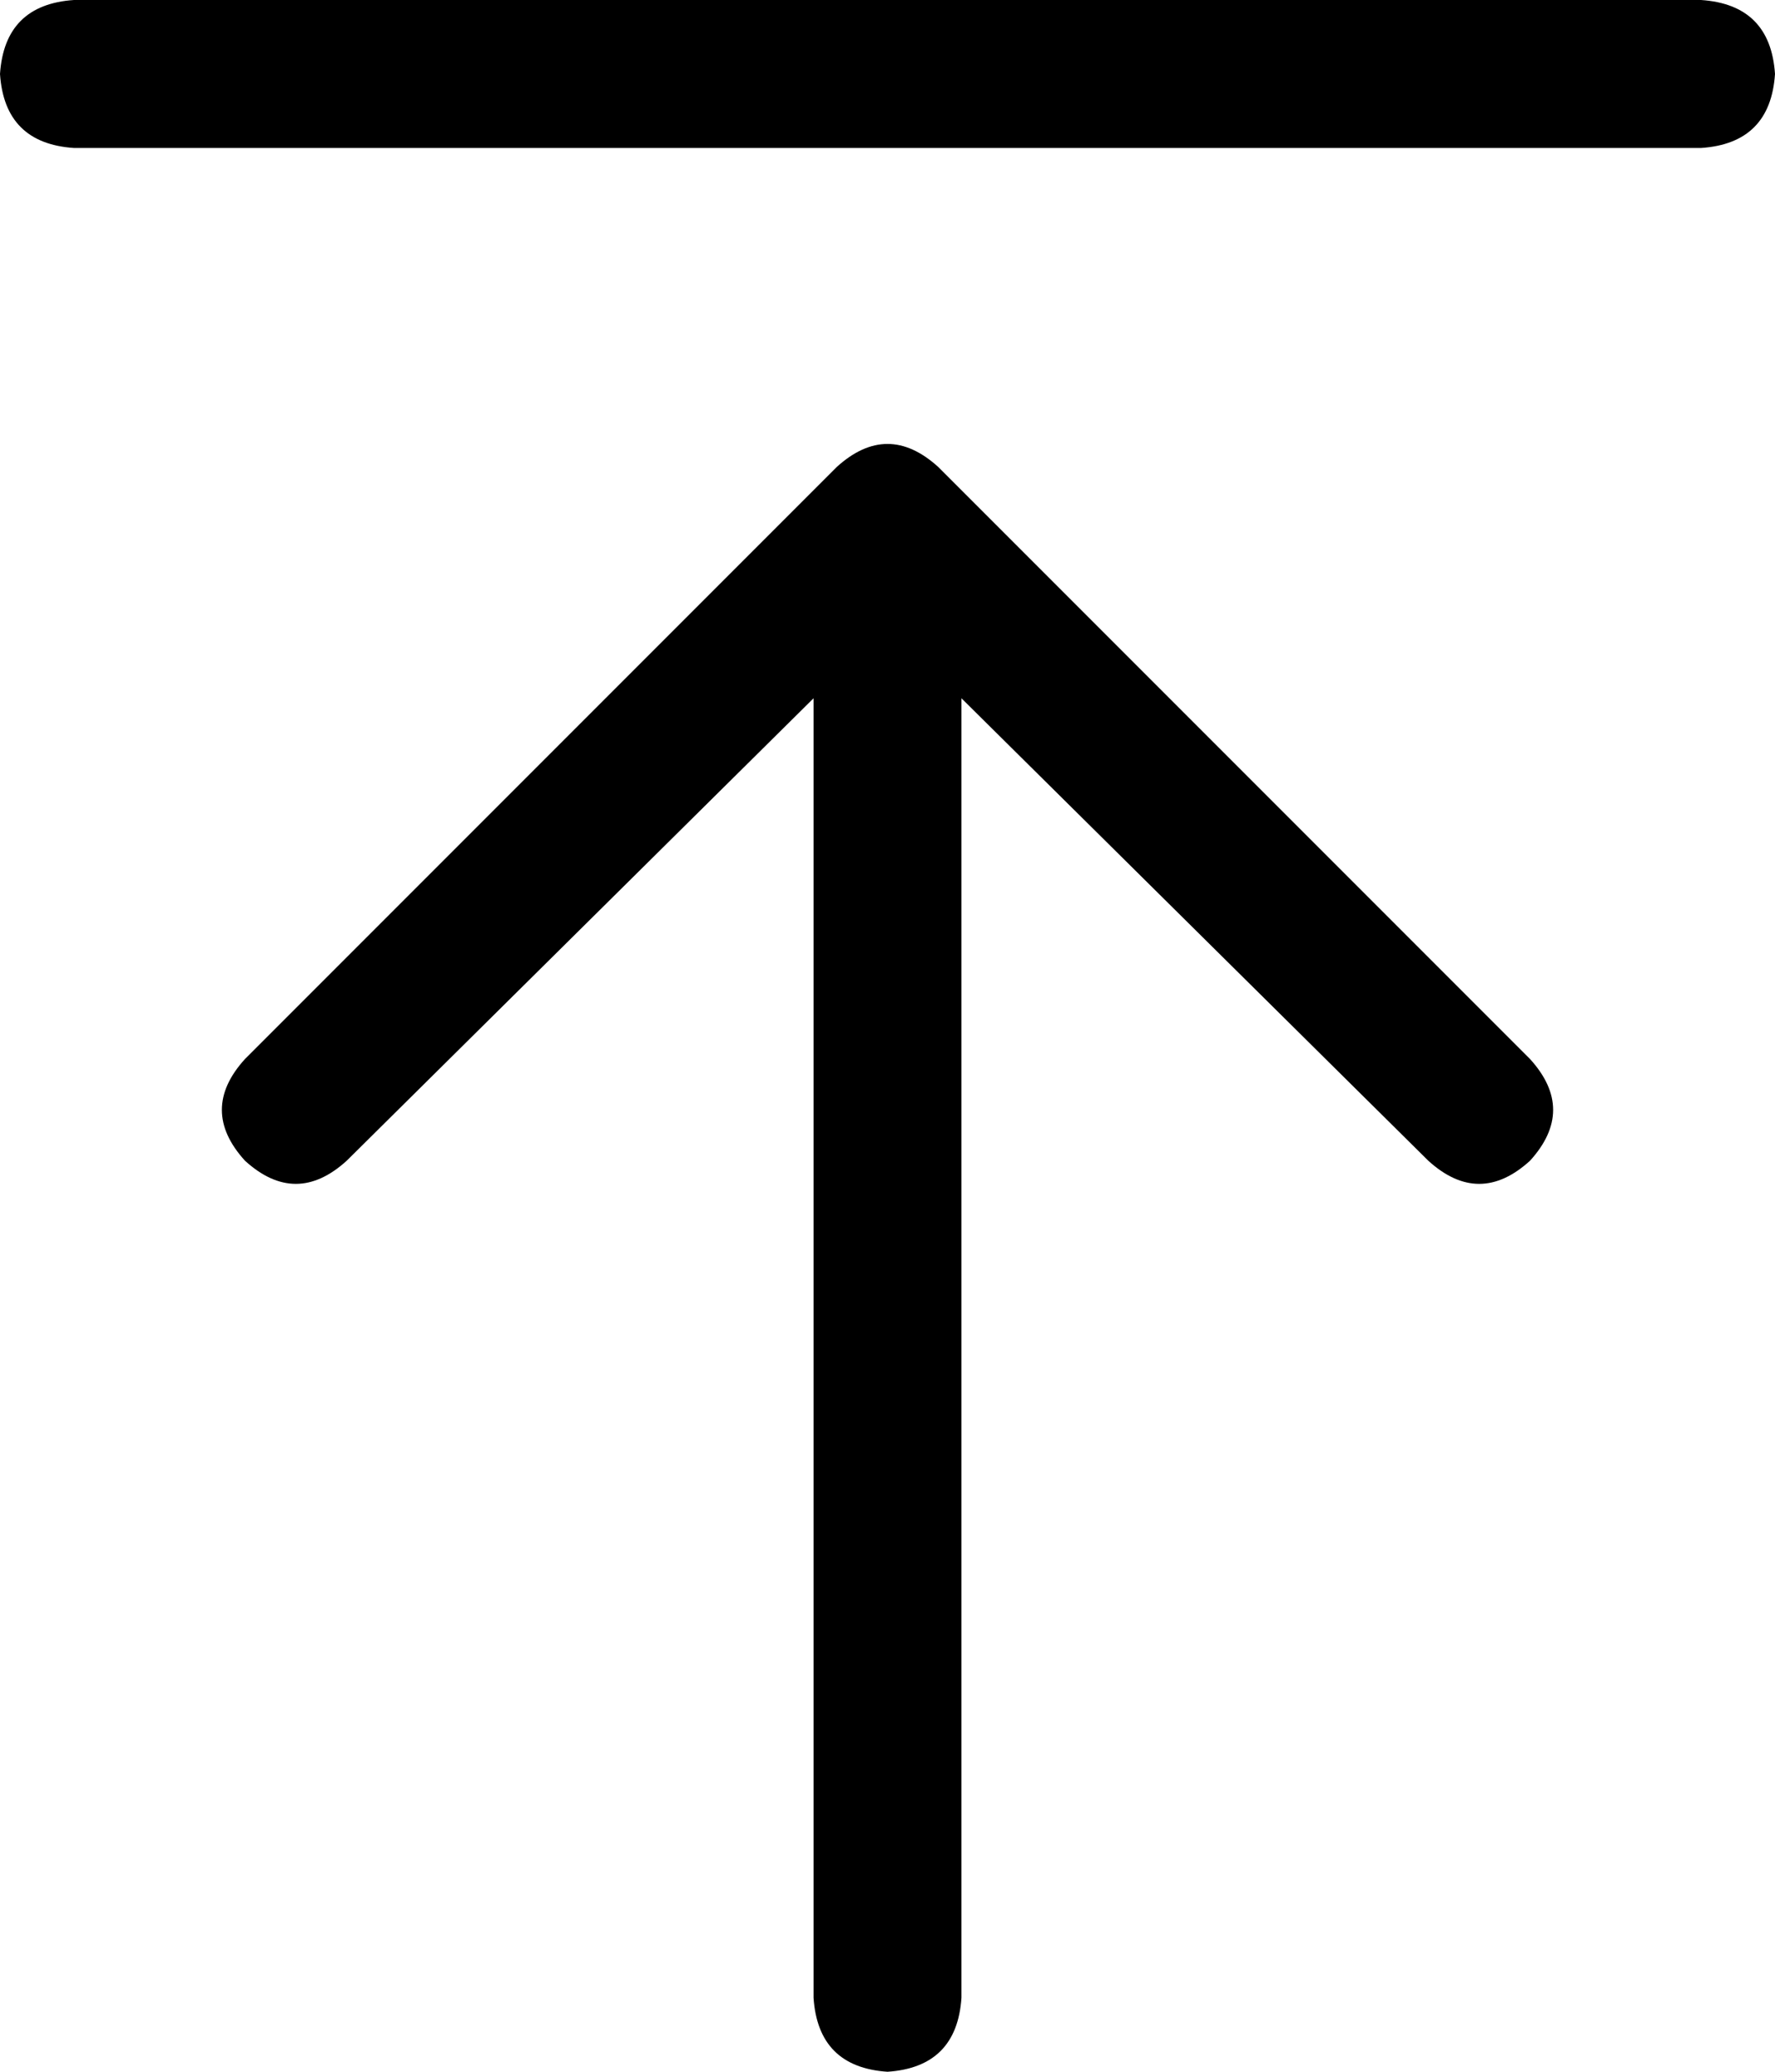 <svg xmlns="http://www.w3.org/2000/svg" viewBox="0 0 384 448">
    <path d="M 16 0 Q 1 1 0 16 Q 1 31 16 32 L 368 32 Q 383 31 384 16 Q 383 1 368 0 L 16 0 L 16 0 Z M 203 101 Q 192 91 181 101 L 53 229 Q 43 240 53 251 Q 64 261 75 251 L 176 151 L 176 256 L 176 432 Q 177 447 192 448 Q 207 447 208 432 L 208 256 L 208 151 L 309 251 Q 320 261 331 251 Q 341 240 331 229 L 203 101 L 203 101 Z"/>
</svg>
